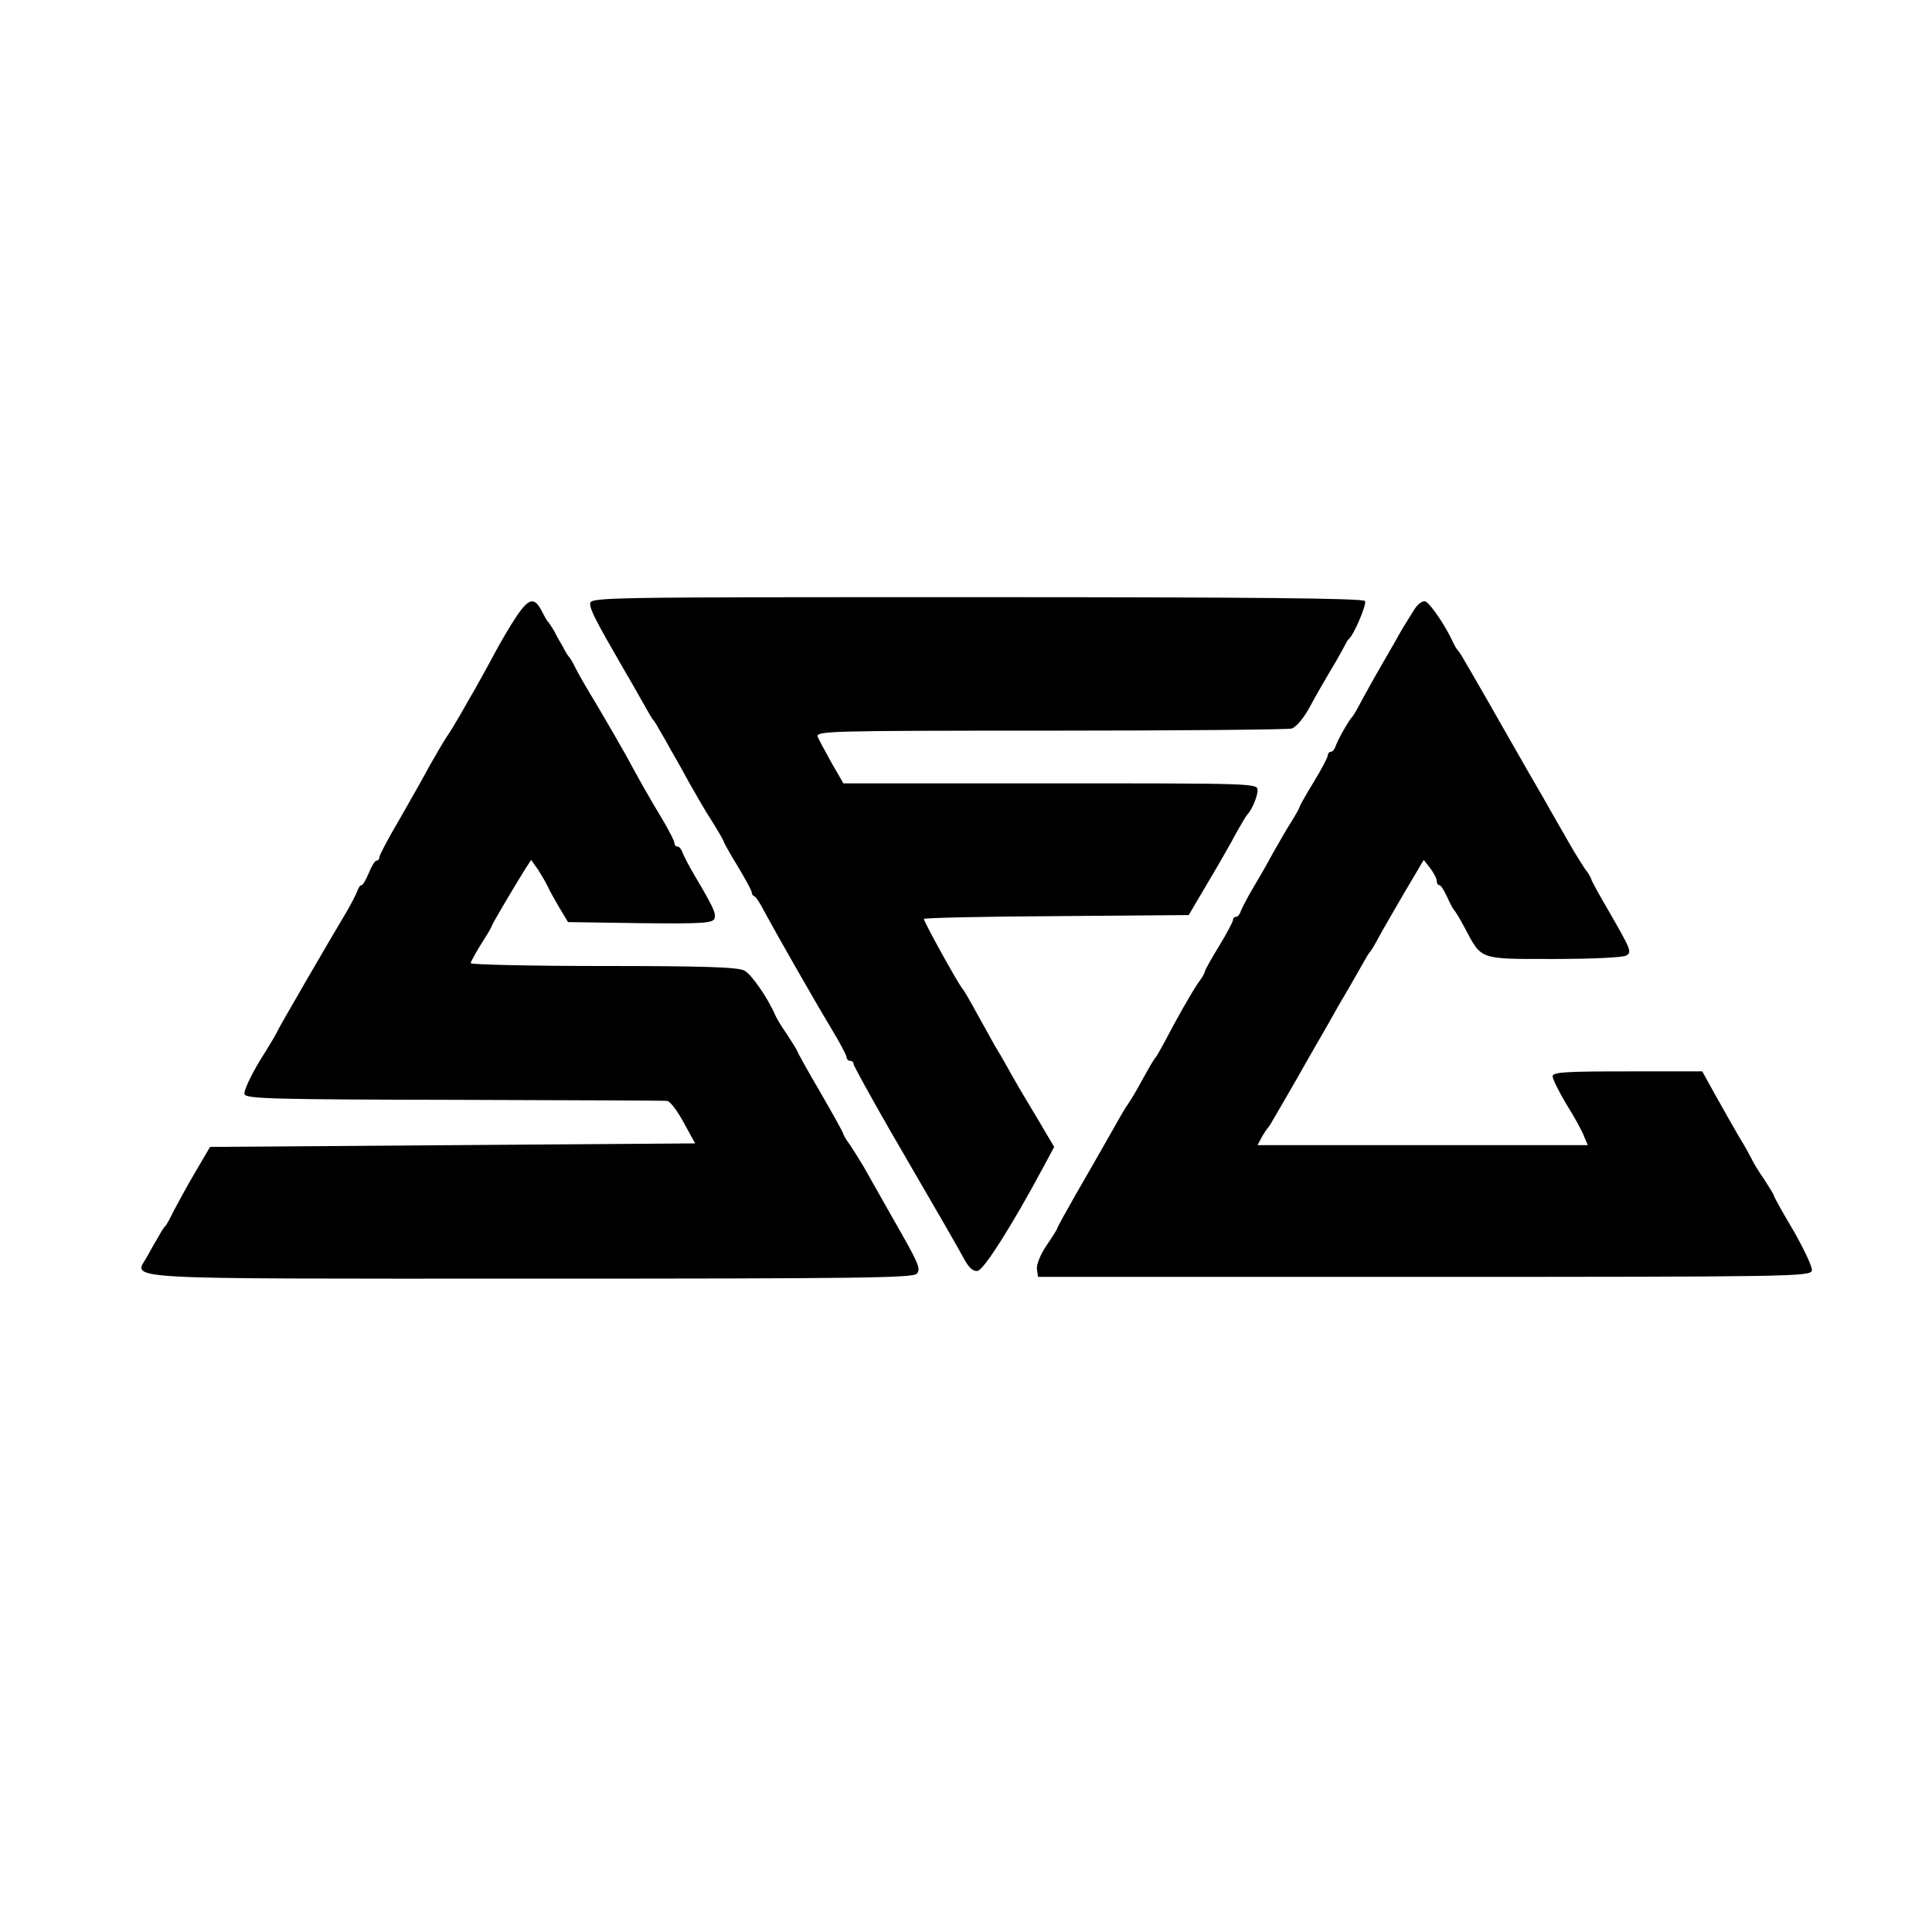 <?xml version="1.0" standalone="no"?>
<!DOCTYPE svg PUBLIC "-//W3C//DTD SVG 20010904//EN"
 "http://www.w3.org/TR/2001/REC-SVG-20010904/DTD/svg10.dtd">
<svg version="1.0" xmlns="http://www.w3.org/2000/svg"
 width="550pt" height="550pt" viewBox="0 0 550 550"
 preserveAspectRatio="xMidYMid meet">
<g transform="translate(0,550) scale(0.1,-0.1)"
fill="#000000" stroke="none">
<path d="M1680 3781 c0 -17 17 -50 91 -178 19 -32 44 -76 71 -124 7 -13 15
-26 18 -29 3 -3 11 -16 18 -29 8 -13 23 -40 34 -60 12 -20 35 -61 51 -91 17
-30 45 -79 64 -108 18 -29 33 -55 33 -57 0 -3 18 -35 40 -71 22 -36 40 -70 40
-74 0 -5 3 -10 8 -12 4 -1 17 -21 28 -43 33 -61 141 -251 190 -332 24 -40 44
-77 44 -83 0 -5 5 -10 10 -10 6 0 10 -4 10 -9 0 -5 48 -92 106 -193 155 -267
180 -310 208 -361 14 -26 26 -37 39 -35 18 3 99 131 188 297 l30 56 -55 93
c-31 51 -65 109 -76 130 -11 20 -29 51 -39 67 -9 17 -32 57 -50 90 -18 33 -36
65 -41 70 -15 19 -110 191 -110 199 0 3 170 7 377 8 l377 3 56 95 c31 52 67
115 80 140 14 25 27 47 30 50 13 13 30 52 30 70 0 20 -5 20 -589 20 l-590 0
-33 57 c-18 32 -36 66 -40 75 -7 17 25 18 660 18 367 0 677 3 689 6 13 4 34
29 52 62 17 32 45 80 61 107 17 28 33 57 37 65 4 8 9 17 12 20 16 13 52 100
47 109 -5 8 -326 11 -1107 11 -1074 0 -1099 0 -1099 -19z"/>
<path d="M1472 3748 c-16 -24 -45 -72 -64 -108 -19 -36 -45 -82 -56 -102 -12
-21 -32 -55 -43 -75 -12 -21 -29 -49 -39 -63 -9 -14 -30 -50 -47 -80 -16 -30
-55 -99 -86 -153 -32 -54 -57 -102 -57 -107 0 -6 -4 -10 -8 -10 -5 0 -14 -16
-22 -35 -8 -19 -17 -35 -21 -35 -4 0 -9 -8 -12 -17 -4 -10 -17 -36 -30 -58
-48 -80 -197 -337 -197 -340 0 -2 -22 -40 -50 -84 -27 -45 -47 -88 -44 -96 5
-13 84 -15 598 -16 325 -1 597 -2 605 -3 8 0 29 -28 47 -61 l33 -60 -691 -5
-690 -5 -44 -75 c-24 -41 -51 -91 -61 -110 -9 -19 -19 -37 -22 -40 -4 -3 -12
-16 -19 -29 -8 -13 -23 -39 -33 -58 -38 -67 -111 -63 1091 -63 938 0 1089 2
1100 14 12 15 6 28 -69 159 -42 74 -61 108 -82 145 -12 20 -30 49 -40 64 -11
14 -19 29 -19 32 0 2 -29 55 -65 117 -36 61 -65 114 -65 116 0 2 -13 23 -28
46 -16 23 -32 49 -35 57 -21 49 -68 117 -88 127 -18 10 -122 13 -401 13 -208
0 -378 4 -378 8 0 4 14 29 30 55 17 26 30 49 30 51 0 4 65 114 97 165 l15 23
20 -28 c10 -16 23 -38 28 -49 5 -11 20 -38 33 -60 l24 -40 205 -3 c177 -2 207
0 212 13 5 15 -3 32 -58 125 -15 25 -29 53 -33 63 -3 9 -9 17 -14 17 -5 0 -9
4 -9 10 0 5 -14 33 -31 62 -47 78 -68 116 -107 188 -20 35 -56 98 -81 140 -25
41 -53 89 -61 105 -8 17 -17 32 -20 35 -3 3 -11 15 -17 28 -7 12 -19 32 -25
45 -7 12 -15 24 -18 27 -3 3 -11 17 -19 33 -20 37 -35 34 -69 -15z"/>
<path d="M4027 3766 c-9 -14 -25 -40 -36 -58 -10 -18 -35 -62 -56 -98 -21 -36
-47 -83 -59 -105 -11 -22 -23 -42 -26 -45 -10 -10 -41 -65 -47 -82 -3 -10 -9
-18 -14 -18 -5 0 -9 -5 -9 -10 0 -6 -18 -40 -40 -76 -22 -36 -40 -68 -40 -70
0 -3 -10 -21 -23 -42 -13 -20 -37 -62 -54 -92 -16 -30 -42 -75 -57 -100 -15
-25 -29 -53 -33 -62 -3 -10 -9 -18 -14 -18 -5 0 -9 -4 -9 -9 0 -5 -18 -39 -40
-75 -22 -36 -40 -68 -40 -72 0 -3 -8 -18 -19 -32 -19 -28 -58 -96 -95 -167
-12 -22 -23 -42 -26 -45 -5 -5 -12 -17 -52 -89 -11 -20 -24 -40 -28 -46 -4 -5
-18 -28 -30 -50 -54 -95 -71 -125 -119 -208 -28 -49 -51 -91 -51 -93 0 -3 -14
-25 -31 -50 -17 -25 -29 -54 -27 -67 l3 -22 1100 0 c1046 0 1100 1 1103 18 2
10 -22 60 -52 113 -31 52 -56 97 -56 100 0 3 -13 24 -28 47 -16 23 -32 49 -35
57 -4 8 -20 38 -37 65 -16 28 -46 80 -67 118 l-37 67 -213 0 c-176 0 -213 -2
-213 -14 0 -8 18 -44 40 -81 23 -36 45 -77 50 -91 l10 -24 -470 0 -470 0 12
23 c7 12 15 24 18 27 3 3 11 16 18 29 8 13 22 38 32 55 10 17 44 76 75 131 32
55 66 115 76 133 19 32 45 77 71 123 7 13 15 26 18 29 3 3 14 21 24 40 10 19
44 77 74 129 l55 93 18 -23 c10 -13 19 -30 19 -36 0 -7 3 -13 8 -13 4 0 13
-15 21 -32 8 -18 17 -35 20 -38 3 -3 17 -25 30 -50 50 -94 39 -90 255 -90 105
0 198 4 206 10 16 10 14 15 -57 138 -24 41 -43 76 -43 79 0 3 -8 17 -19 31
-10 15 -28 44 -40 65 -28 49 -57 99 -80 140 -10 17 -54 93 -96 167 -42 74 -85
149 -95 166 -10 17 -24 42 -32 55 -7 13 -16 26 -19 29 -3 3 -8 12 -12 20 -20
46 -67 115 -80 118 -8 2 -21 -8 -30 -22z"/>
</g>
</svg>
